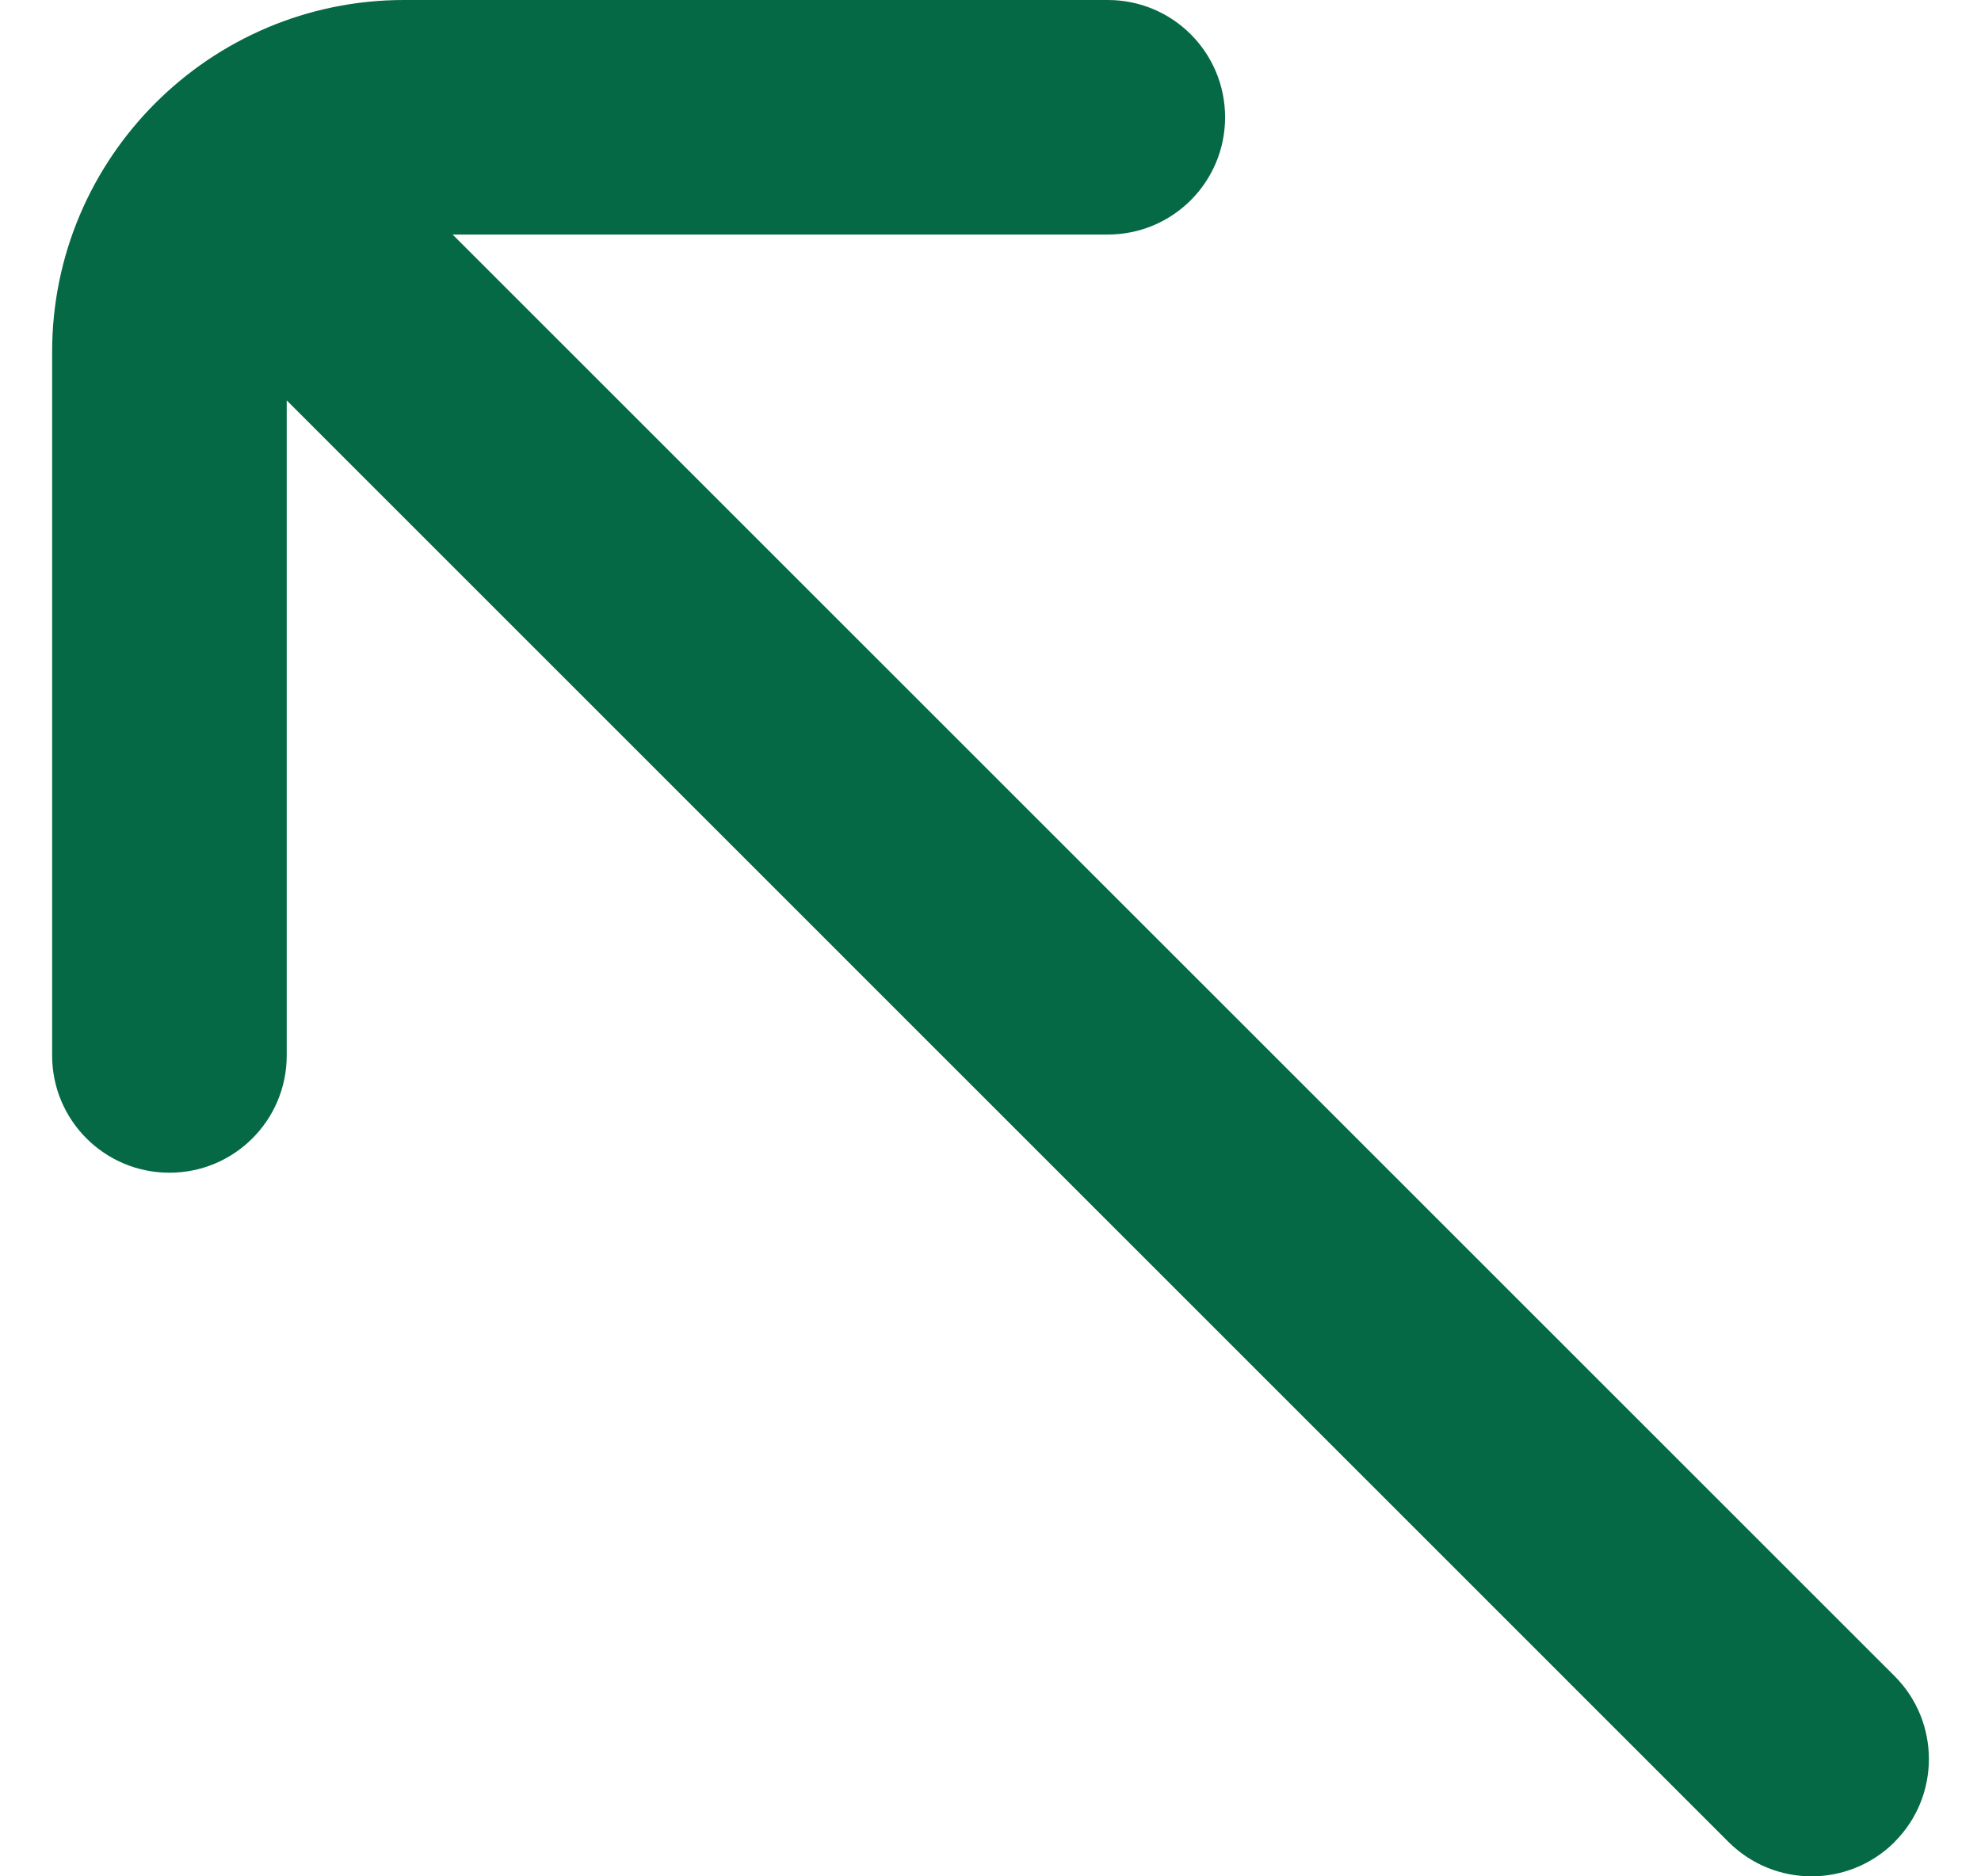 <svg width="19" height="18" viewBox="0 0 19 18" fill="none" xmlns="http://www.w3.org/2000/svg">
<path d="M18.171 17.671C17.951 17.89 17.663 18 17.375 18C17.087 18 16.799 17.89 16.579 17.671L2.75 3.841V10.125C2.75 10.747 2.247 11.25 1.625 11.25C1.003 11.25 0.5 10.747 0.5 10.125V3.375C0.5 1.514 2.014 0 3.875 0H10.625C11.247 0 11.75 0.503 11.75 1.125C11.75 1.747 11.247 2.25 10.625 2.25H4.341L18.171 16.079C18.61 16.518 18.61 17.231 18.171 17.67V17.671Z" fill="#056946"/>
</svg>
